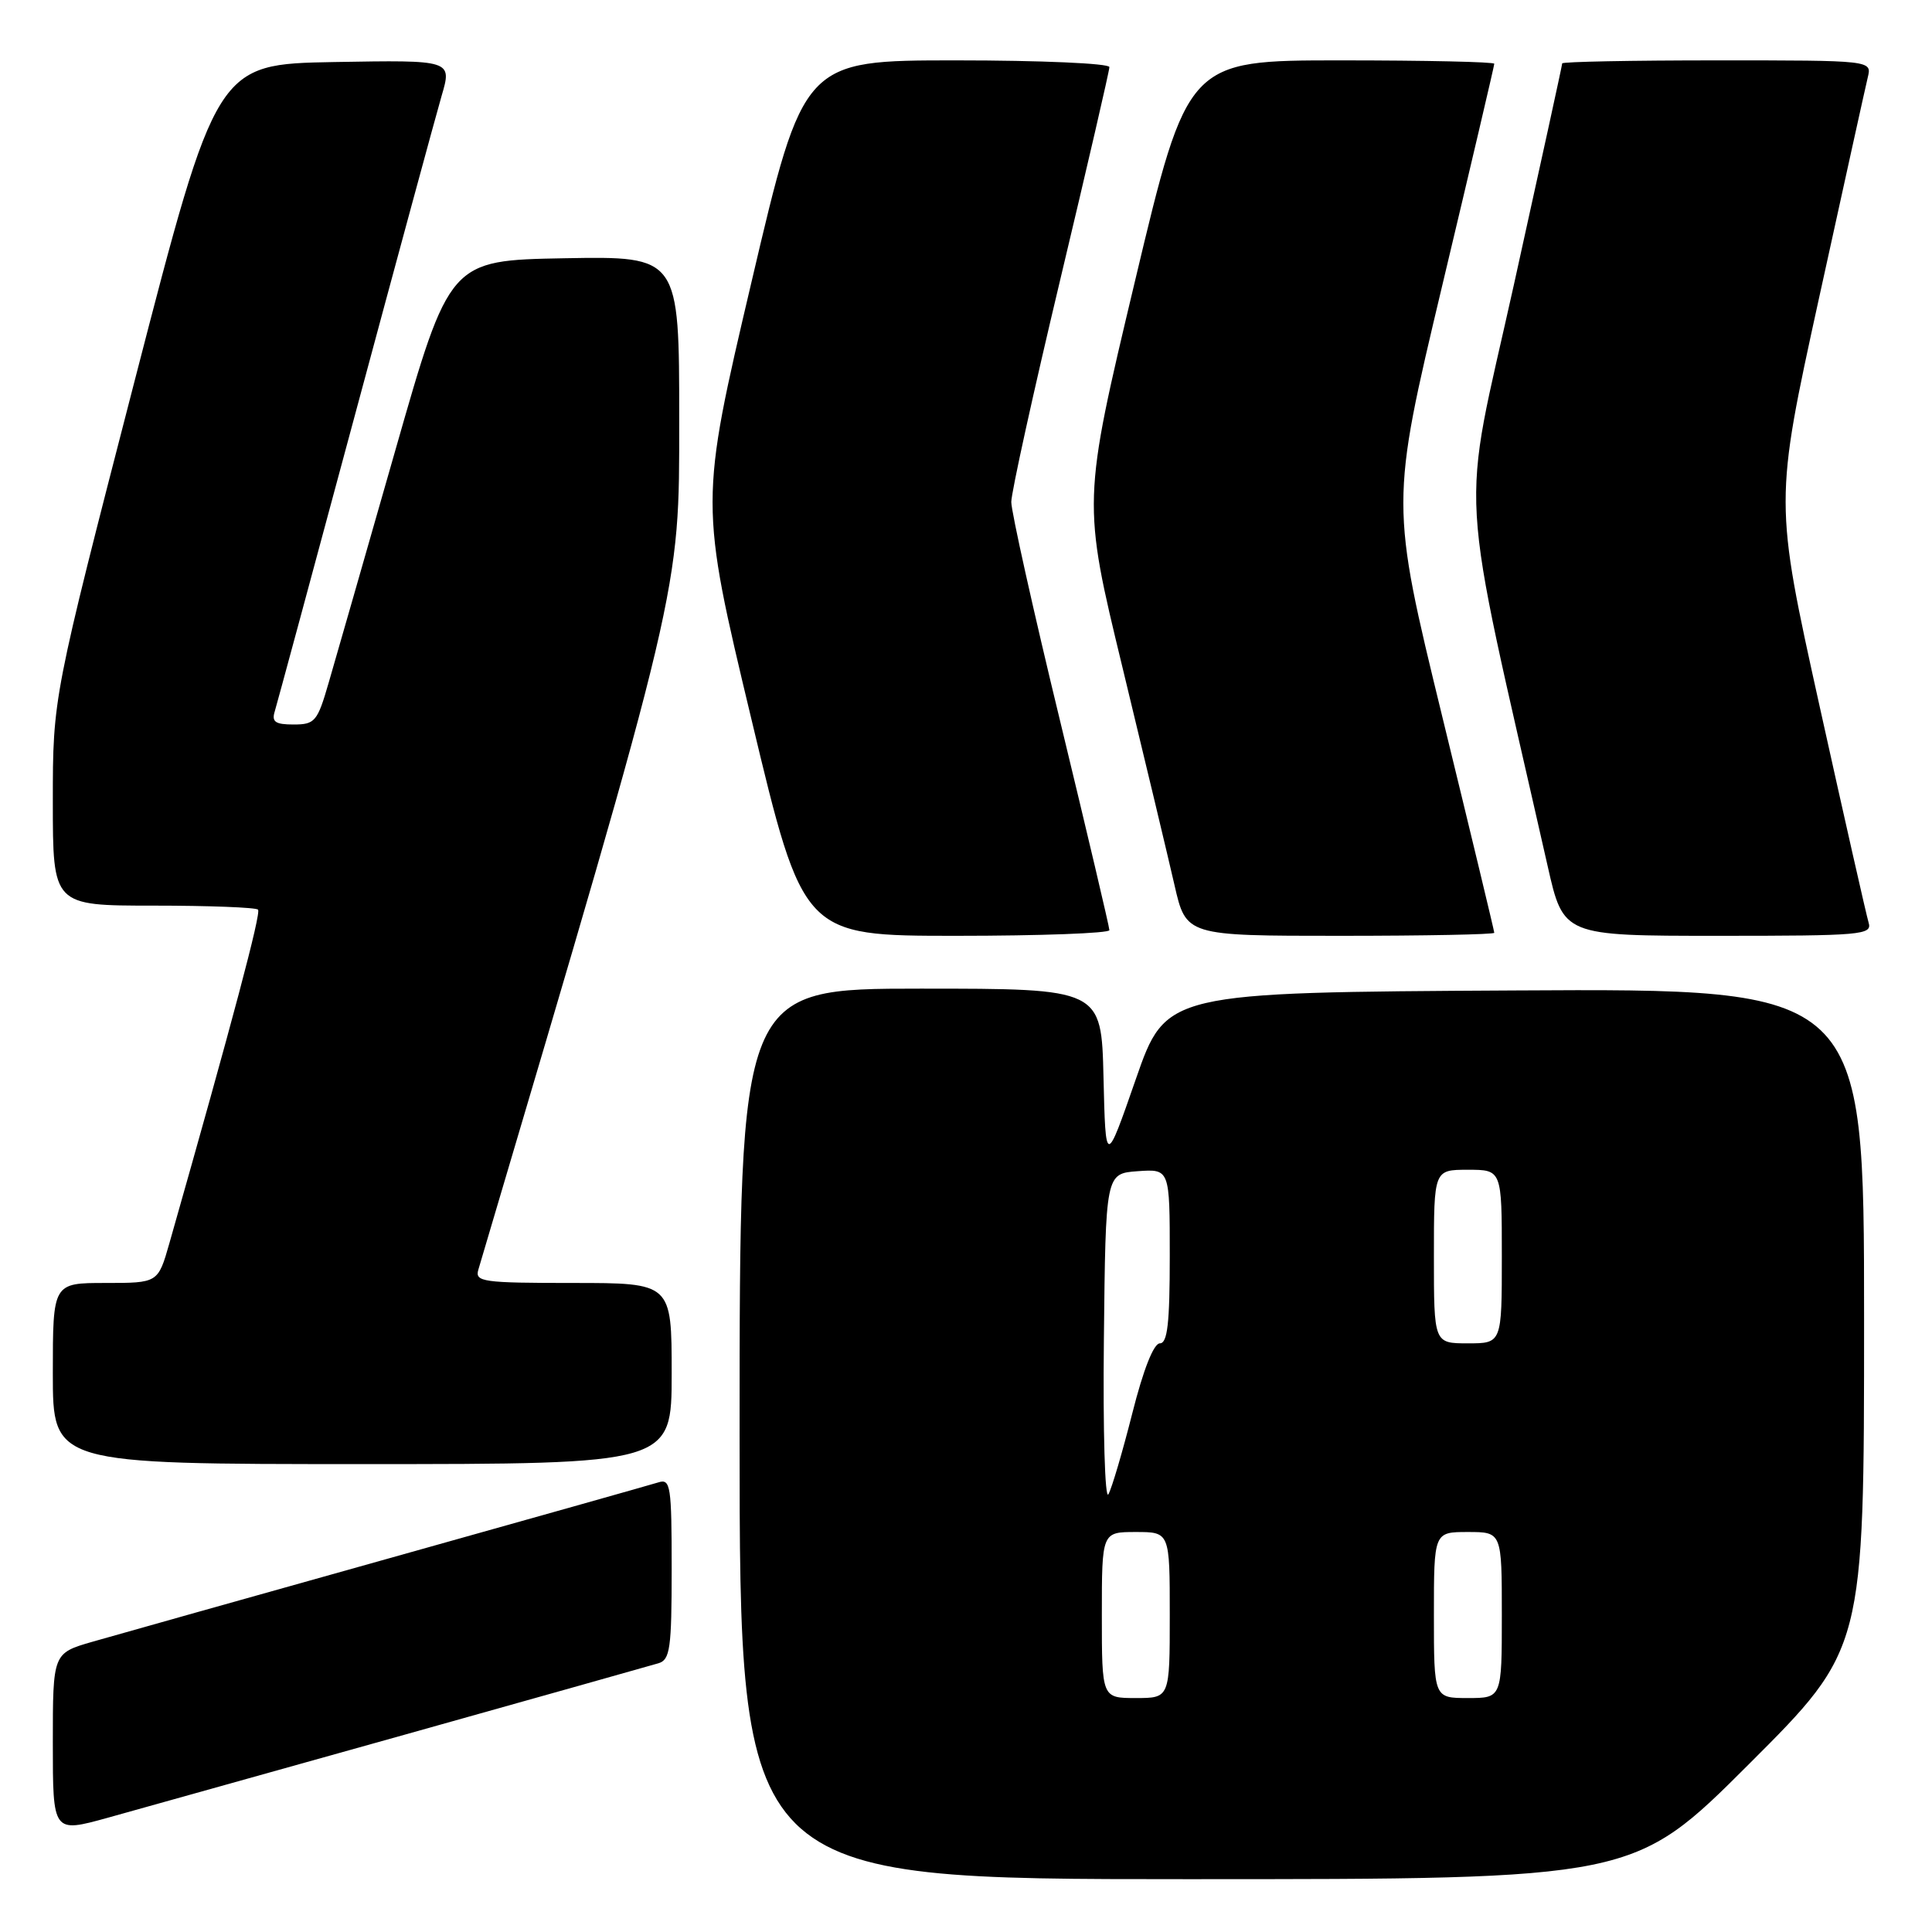 <?xml version="1.0" encoding="UTF-8" standalone="no"?>
<!DOCTYPE svg PUBLIC "-//W3C//DTD SVG 1.1//EN" "http://www.w3.org/Graphics/SVG/1.1/DTD/svg11.dtd" >
<svg xmlns="http://www.w3.org/2000/svg" xmlns:xlink="http://www.w3.org/1999/xlink" version="1.1" viewBox="0 0 256 256">
 <g >
 <path fill="currentColor"
d=" M 231.74 233.76 C 247.00 218.52 247.00 218.52 247.00 174.75 C 247.00 130.98 247.00 130.98 200.75 131.24 C 154.50 131.50 154.50 131.50 150.50 143.00 C 146.50 154.50 146.50 154.50 146.22 142.75 C 145.94 131.00 145.94 131.00 121.97 131.00 C 98.00 131.00 98.00 131.00 98.00 190.00 C 98.00 249.00 98.00 249.00 157.24 249.00 C 216.48 249.00 216.48 249.00 231.74 233.76 Z  M 53.50 229.89 C 71.10 224.95 86.29 220.68 87.25 220.39 C 88.79 219.93 89.00 218.43 89.00 207.87 C 89.00 196.89 88.85 195.91 87.25 196.42 C 86.29 196.72 70.20 201.26 51.50 206.50 C 32.80 211.74 15.14 216.71 12.25 217.54 C 7.00 219.06 7.00 219.06 7.00 230.96 C 7.00 242.87 7.00 242.87 14.25 240.87 C 18.24 239.76 35.90 234.82 53.50 229.89 Z  M 89.00 182.00 C 89.00 170.00 89.00 170.00 75.93 170.00 C 63.96 170.00 62.91 169.85 63.38 168.25 C 90.40 77.07 90.00 78.75 90.00 55.67 C 90.00 33.95 90.00 33.95 74.79 34.22 C 59.57 34.50 59.57 34.50 52.36 59.75 C 48.39 73.64 44.42 87.48 43.54 90.50 C 42.06 95.61 41.73 96.00 38.90 96.00 C 36.47 96.00 35.97 95.65 36.41 94.25 C 36.70 93.29 41.48 75.62 47.03 55.00 C 52.58 34.38 57.75 15.35 58.51 12.72 C 59.91 7.95 59.91 7.95 44.30 8.22 C 28.69 8.50 28.69 8.50 17.84 50.46 C 7.00 92.42 7.00 92.42 7.00 106.21 C 7.00 120.00 7.00 120.00 20.33 120.00 C 27.67 120.00 33.90 120.24 34.19 120.53 C 34.63 120.96 30.82 135.29 22.44 164.75 C 20.94 170.00 20.94 170.00 13.97 170.00 C 7.00 170.00 7.00 170.00 7.00 182.00 C 7.00 194.00 7.00 194.00 48.00 194.00 C 89.00 194.00 89.00 194.00 89.00 182.00 Z  M 147.00 123.25 C 147.00 122.84 144.07 110.42 140.50 95.66 C 136.92 80.91 134.00 67.79 134.00 66.52 C 134.00 65.26 136.93 51.97 140.50 37.00 C 144.07 22.03 147.00 9.38 147.00 8.89 C 147.00 8.40 137.92 8.00 126.73 8.00 C 106.47 8.00 106.47 8.00 99.59 37.31 C 92.70 66.62 92.70 66.62 99.57 95.31 C 106.43 124.00 106.43 124.00 126.72 124.00 C 137.87 124.00 147.00 123.66 147.00 123.25 Z  M 198.00 123.60 C 198.00 123.38 194.90 110.49 191.11 94.96 C 184.23 66.72 184.23 66.72 191.11 37.81 C 194.90 21.91 198.00 8.70 198.00 8.45 C 198.00 8.20 188.86 8.00 177.68 8.00 C 157.36 8.00 157.36 8.00 150.39 37.25 C 143.42 66.50 143.42 66.50 148.75 88.50 C 151.68 100.60 154.77 113.54 155.62 117.25 C 157.16 124.00 157.16 124.00 177.58 124.00 C 188.81 124.00 198.00 123.82 198.00 123.60 Z  M 247.60 122.25 C 247.31 121.29 244.38 108.35 241.09 93.50 C 235.12 66.50 235.12 66.50 241.03 39.50 C 244.29 24.65 247.19 11.49 247.49 10.25 C 248.04 8.00 248.04 8.00 227.52 8.00 C 216.23 8.00 207.00 8.18 207.00 8.40 C 207.00 8.62 204.12 21.81 200.60 37.72 C 193.52 69.66 193.07 61.77 205.07 114.75 C 207.16 124.00 207.16 124.00 227.65 124.00 C 246.70 124.00 248.10 123.88 247.60 122.25 Z  M 146.00 214.00 C 146.00 203.00 146.00 203.00 150.50 203.00 C 155.00 203.00 155.00 203.00 155.00 214.00 C 155.00 225.00 155.00 225.00 150.50 225.00 C 146.00 225.00 146.00 225.00 146.00 214.00 Z  M 190.00 214.00 C 190.00 203.00 190.00 203.00 194.50 203.00 C 199.00 203.00 199.00 203.00 199.00 214.00 C 199.00 225.00 199.00 225.00 194.50 225.00 C 190.00 225.00 190.00 225.00 190.00 214.00 Z  M 146.27 177.50 C 146.50 155.50 146.50 155.50 150.75 155.19 C 155.00 154.89 155.00 154.89 155.00 166.44 C 155.00 175.32 154.70 178.00 153.69 178.00 C 152.87 178.00 151.50 181.47 150.04 187.25 C 148.75 192.34 147.33 197.18 146.87 198.00 C 146.41 198.82 146.14 189.60 146.27 177.50 Z  M 190.00 166.50 C 190.00 155.00 190.00 155.00 194.50 155.00 C 199.00 155.00 199.00 155.00 199.00 166.50 C 199.00 178.00 199.00 178.00 194.50 178.00 C 190.00 178.00 190.00 178.00 190.00 166.50 Z "/>
</g>
</svg>